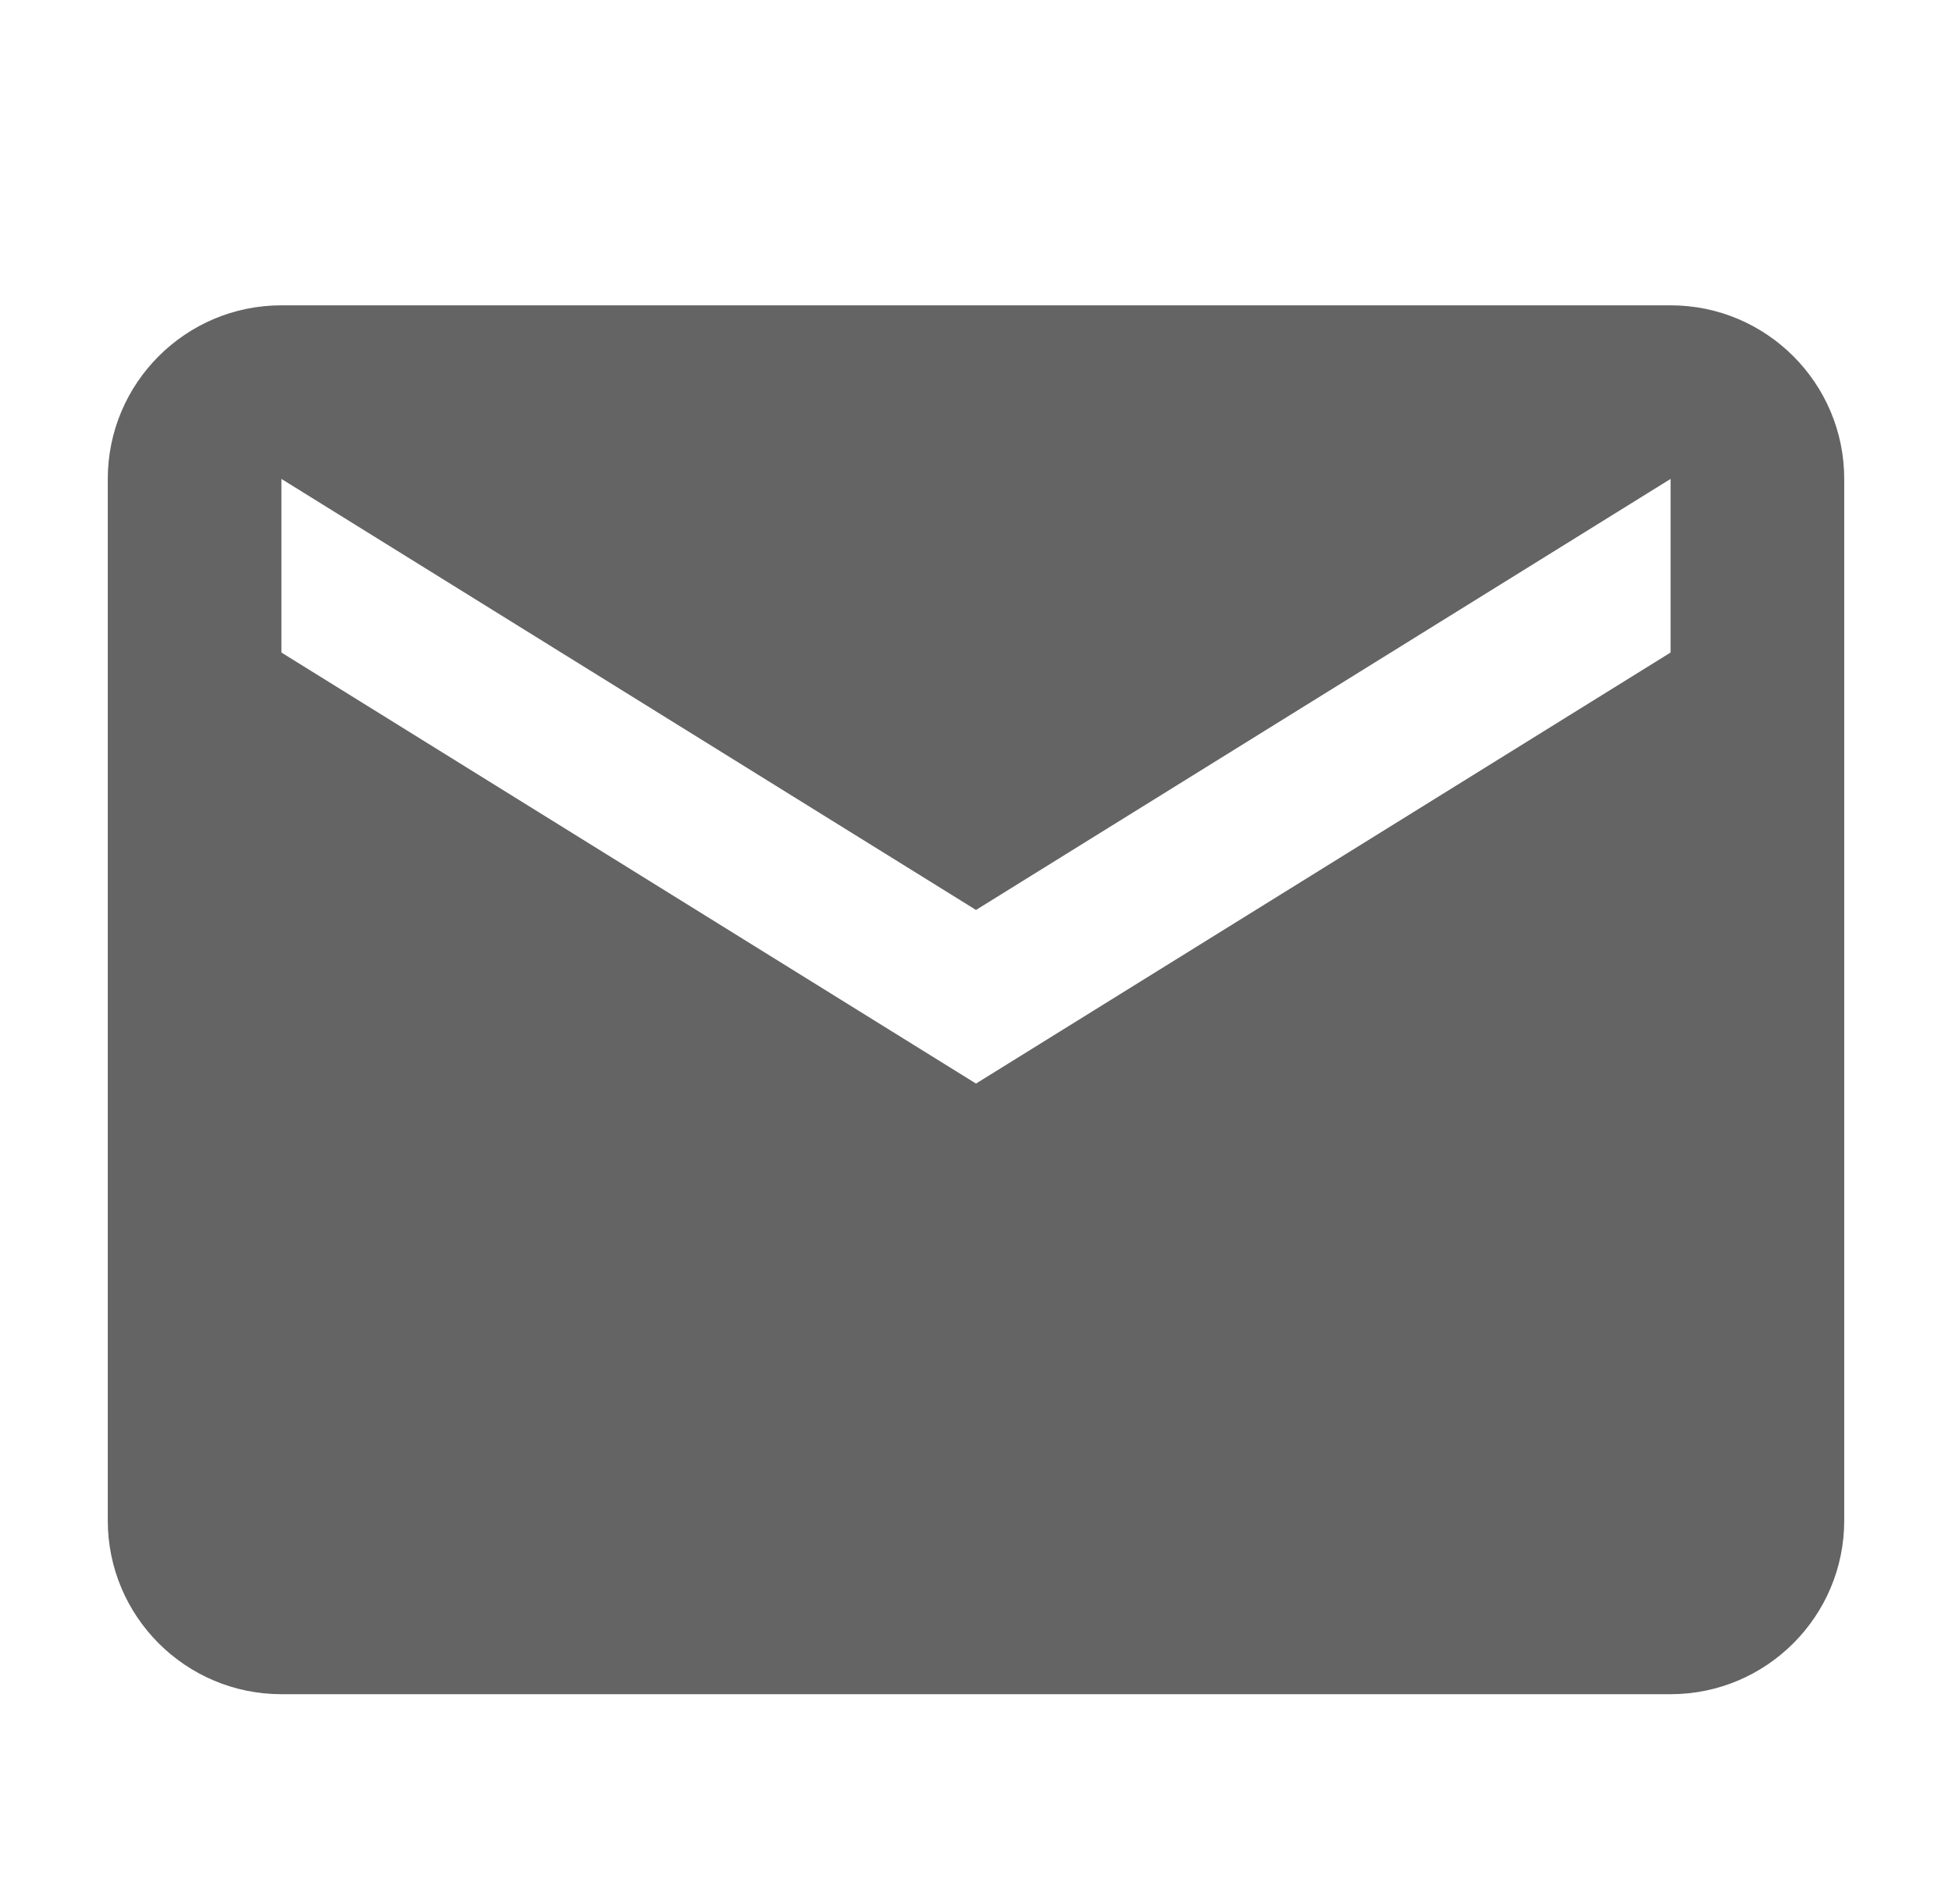<?xml version="1.0" encoding="utf-8"?>
<!-- Generator: Adobe Illustrator 20.1.0, SVG Export Plug-In . SVG Version: 6.00 Build 0)  -->
<svg version="1.1" id="Ebene_1" xmlns="http://www.w3.org/2000/svg" xmlns:xlink="http://www.w3.org/1999/xlink" x="0px" y="0px"
	 viewBox="0 0 32.6 31.8" style="enable-background:new 0 0 32.6 31.8;" xml:space="preserve">
<style type="text/css">
	.st0{fill-rule:evenodd;clip-rule:evenodd;fill:#646464;}
	.st1{fill:#646464;}
</style>
<path class="st1" d="M27.9,5.1H4.7C3.1,5.1,1.8,6.4,1.8,8l0,17.4c0,1.6,1.3,2.9,2.9,2.9h23.2c1.6,0,2.9-1.3,2.9-2.9V8
	C30.8,6.4,29.5,5.1,27.9,5.1z M27.9,10.9l-11.6,7.2L4.7,10.9V8l11.6,7.2L27.9,8V10.9z"/>
</svg>
